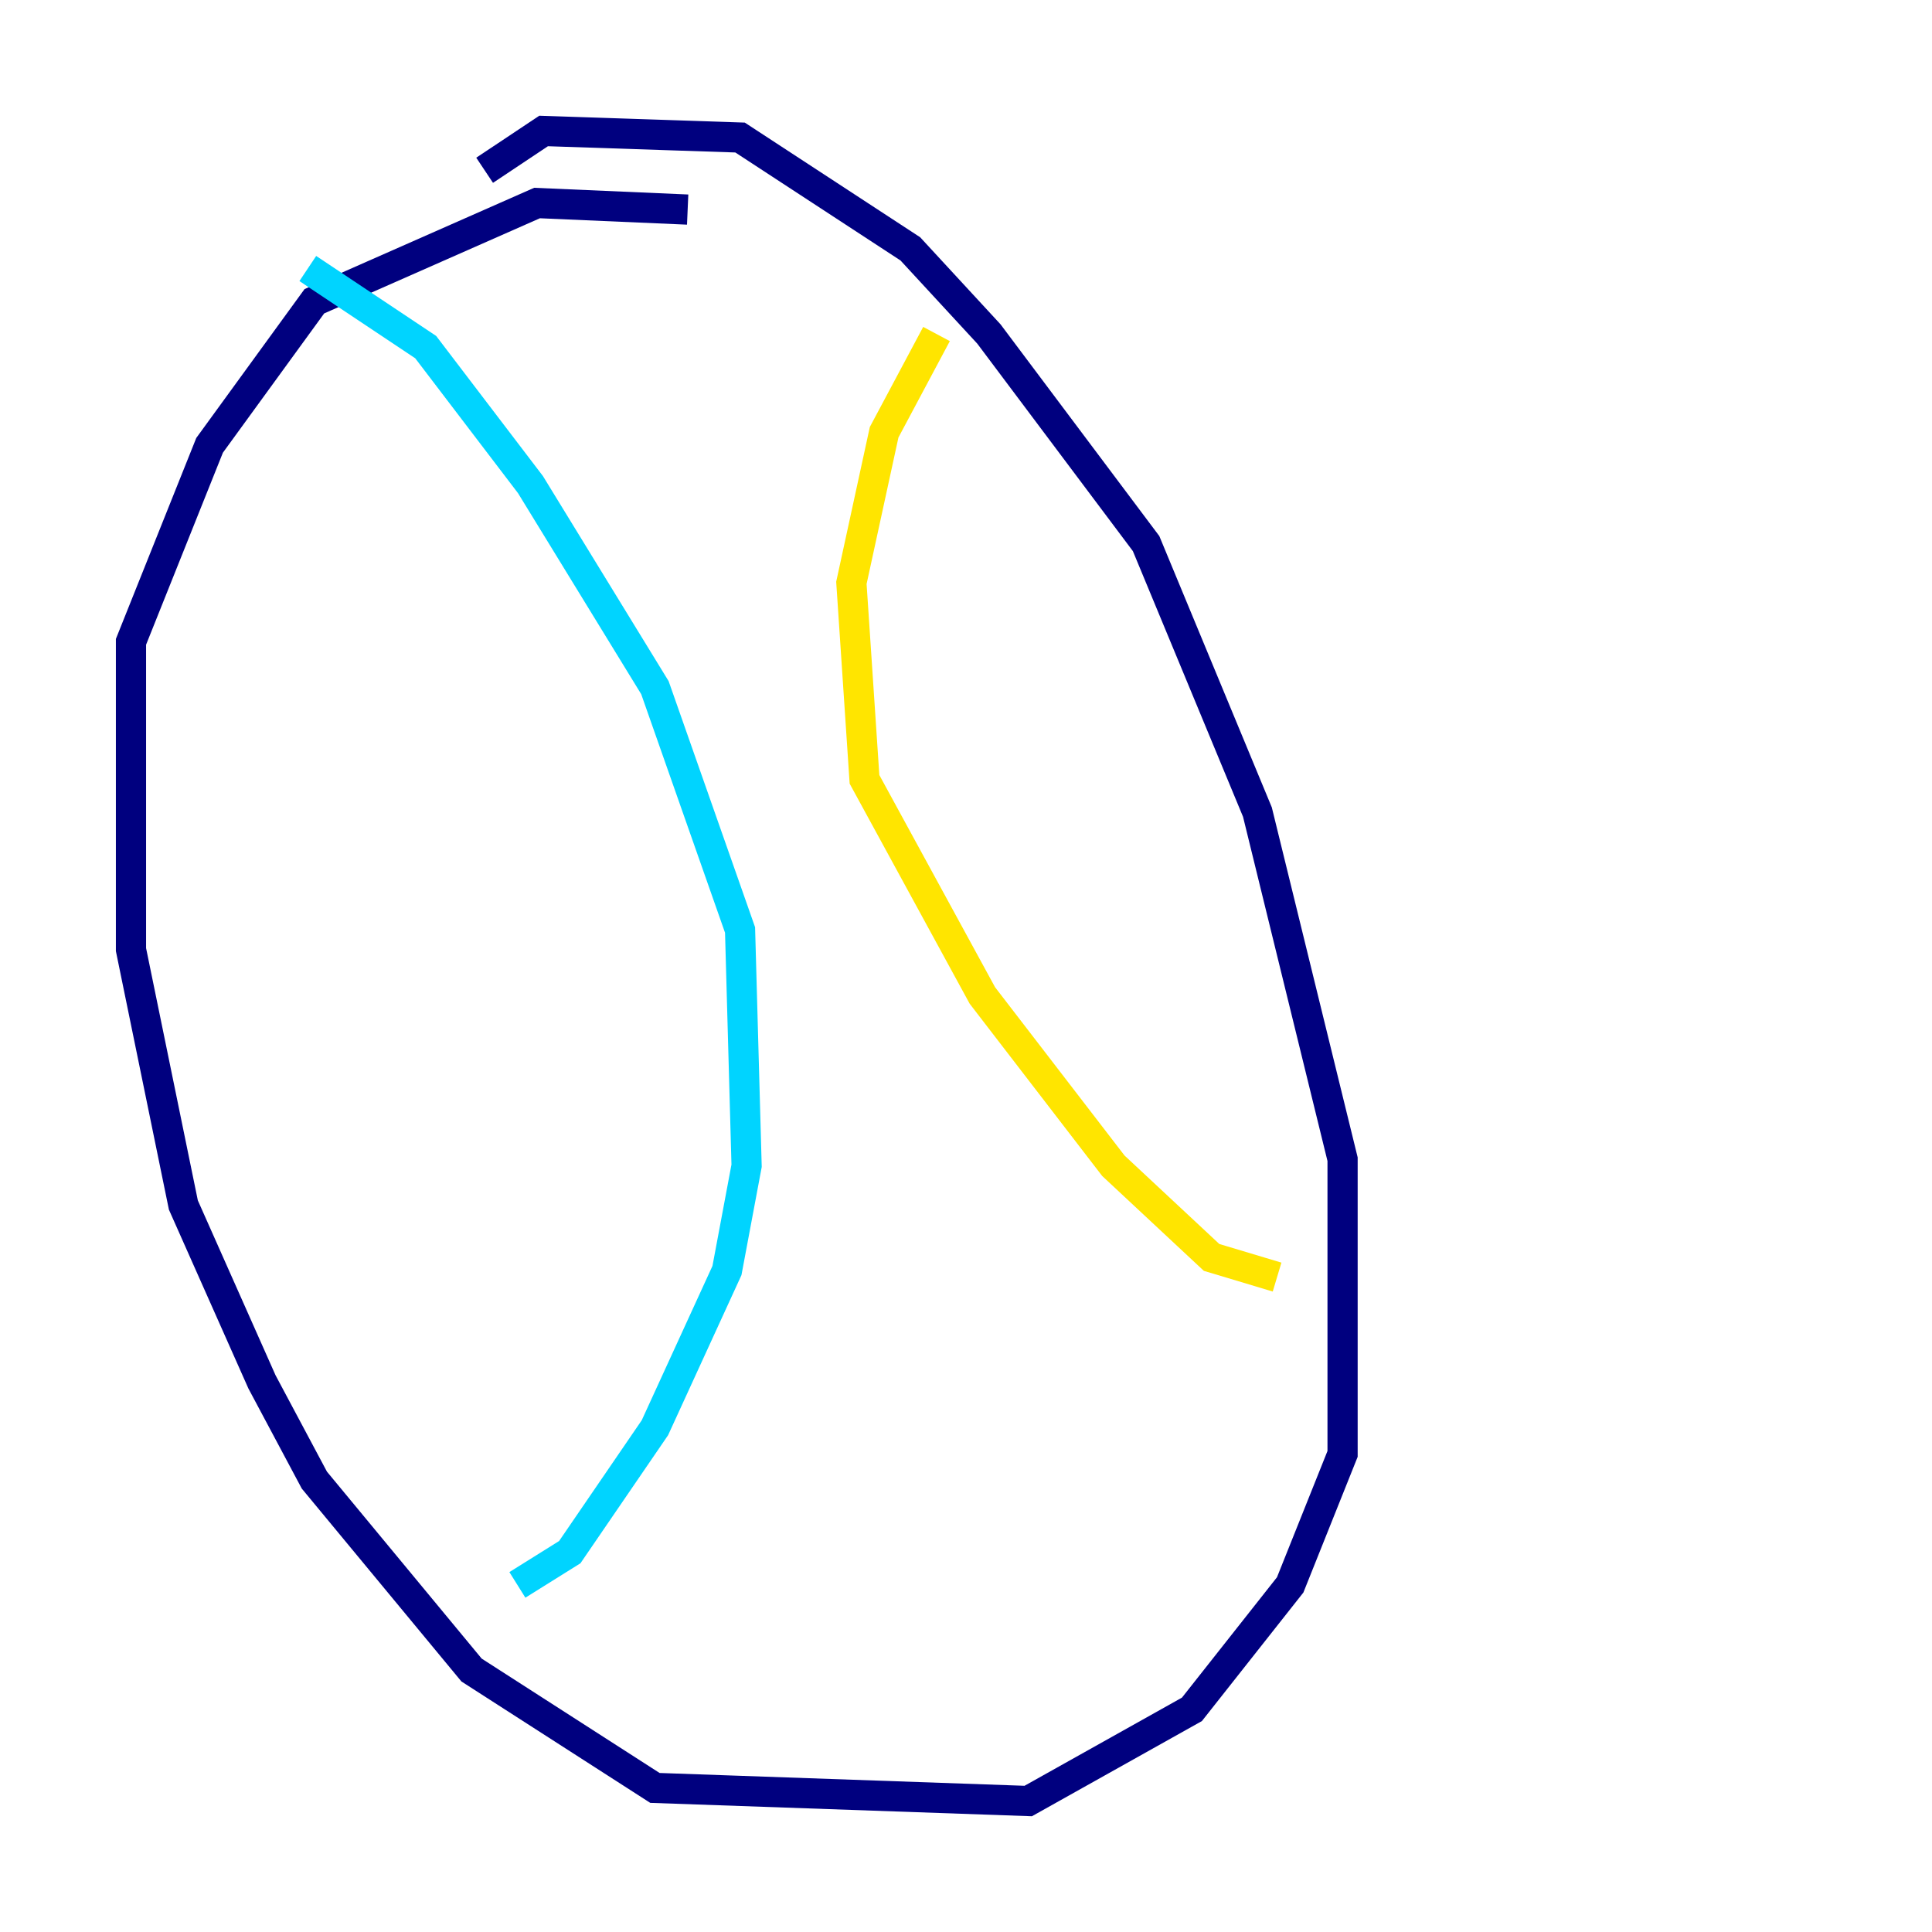 <?xml version="1.0" encoding="utf-8" ?>
<svg baseProfile="tiny" height="128" version="1.2" viewBox="0,0,128,128" width="128" xmlns="http://www.w3.org/2000/svg" xmlns:ev="http://www.w3.org/2001/xml-events" xmlns:xlink="http://www.w3.org/1999/xlink"><defs /><polyline fill="none" points="45.559,13.885 35.58,13.451 20.827,19.959 13.885,29.505 8.678,42.522 8.678,62.915 12.149,79.837 17.356,91.552 20.827,98.061 31.241,110.644 43.39,118.454 68.122,119.322 78.969,113.248 85.478,105.003 88.949,96.325 88.949,76.8 83.308,53.803 75.932,36.014 65.519,22.129 60.312,16.488 49.031,9.112 36.014,8.678 32.108,11.281" stroke="#00007f" stroke-width="2" /><polyline fill="none" points="20.393,17.79 28.203,22.997 35.146,32.108 43.39,45.559 49.031,61.614 49.464,77.234 48.163,84.176 43.39,94.59 37.749,102.834 34.278,105.003" stroke="#00d4ff" stroke-width="2" /><polyline fill="none" points="62.047,22.129 58.576,28.637 56.407,38.617 57.275,51.634 65.085,65.953 73.763,77.234 80.271,83.308 84.61,84.61" stroke="#ffe500" stroke-width="2" /><polyline fill="none" points="97.627,41.22 97.627,41.22" stroke="#7f0000" stroke-width="2" /></svg>